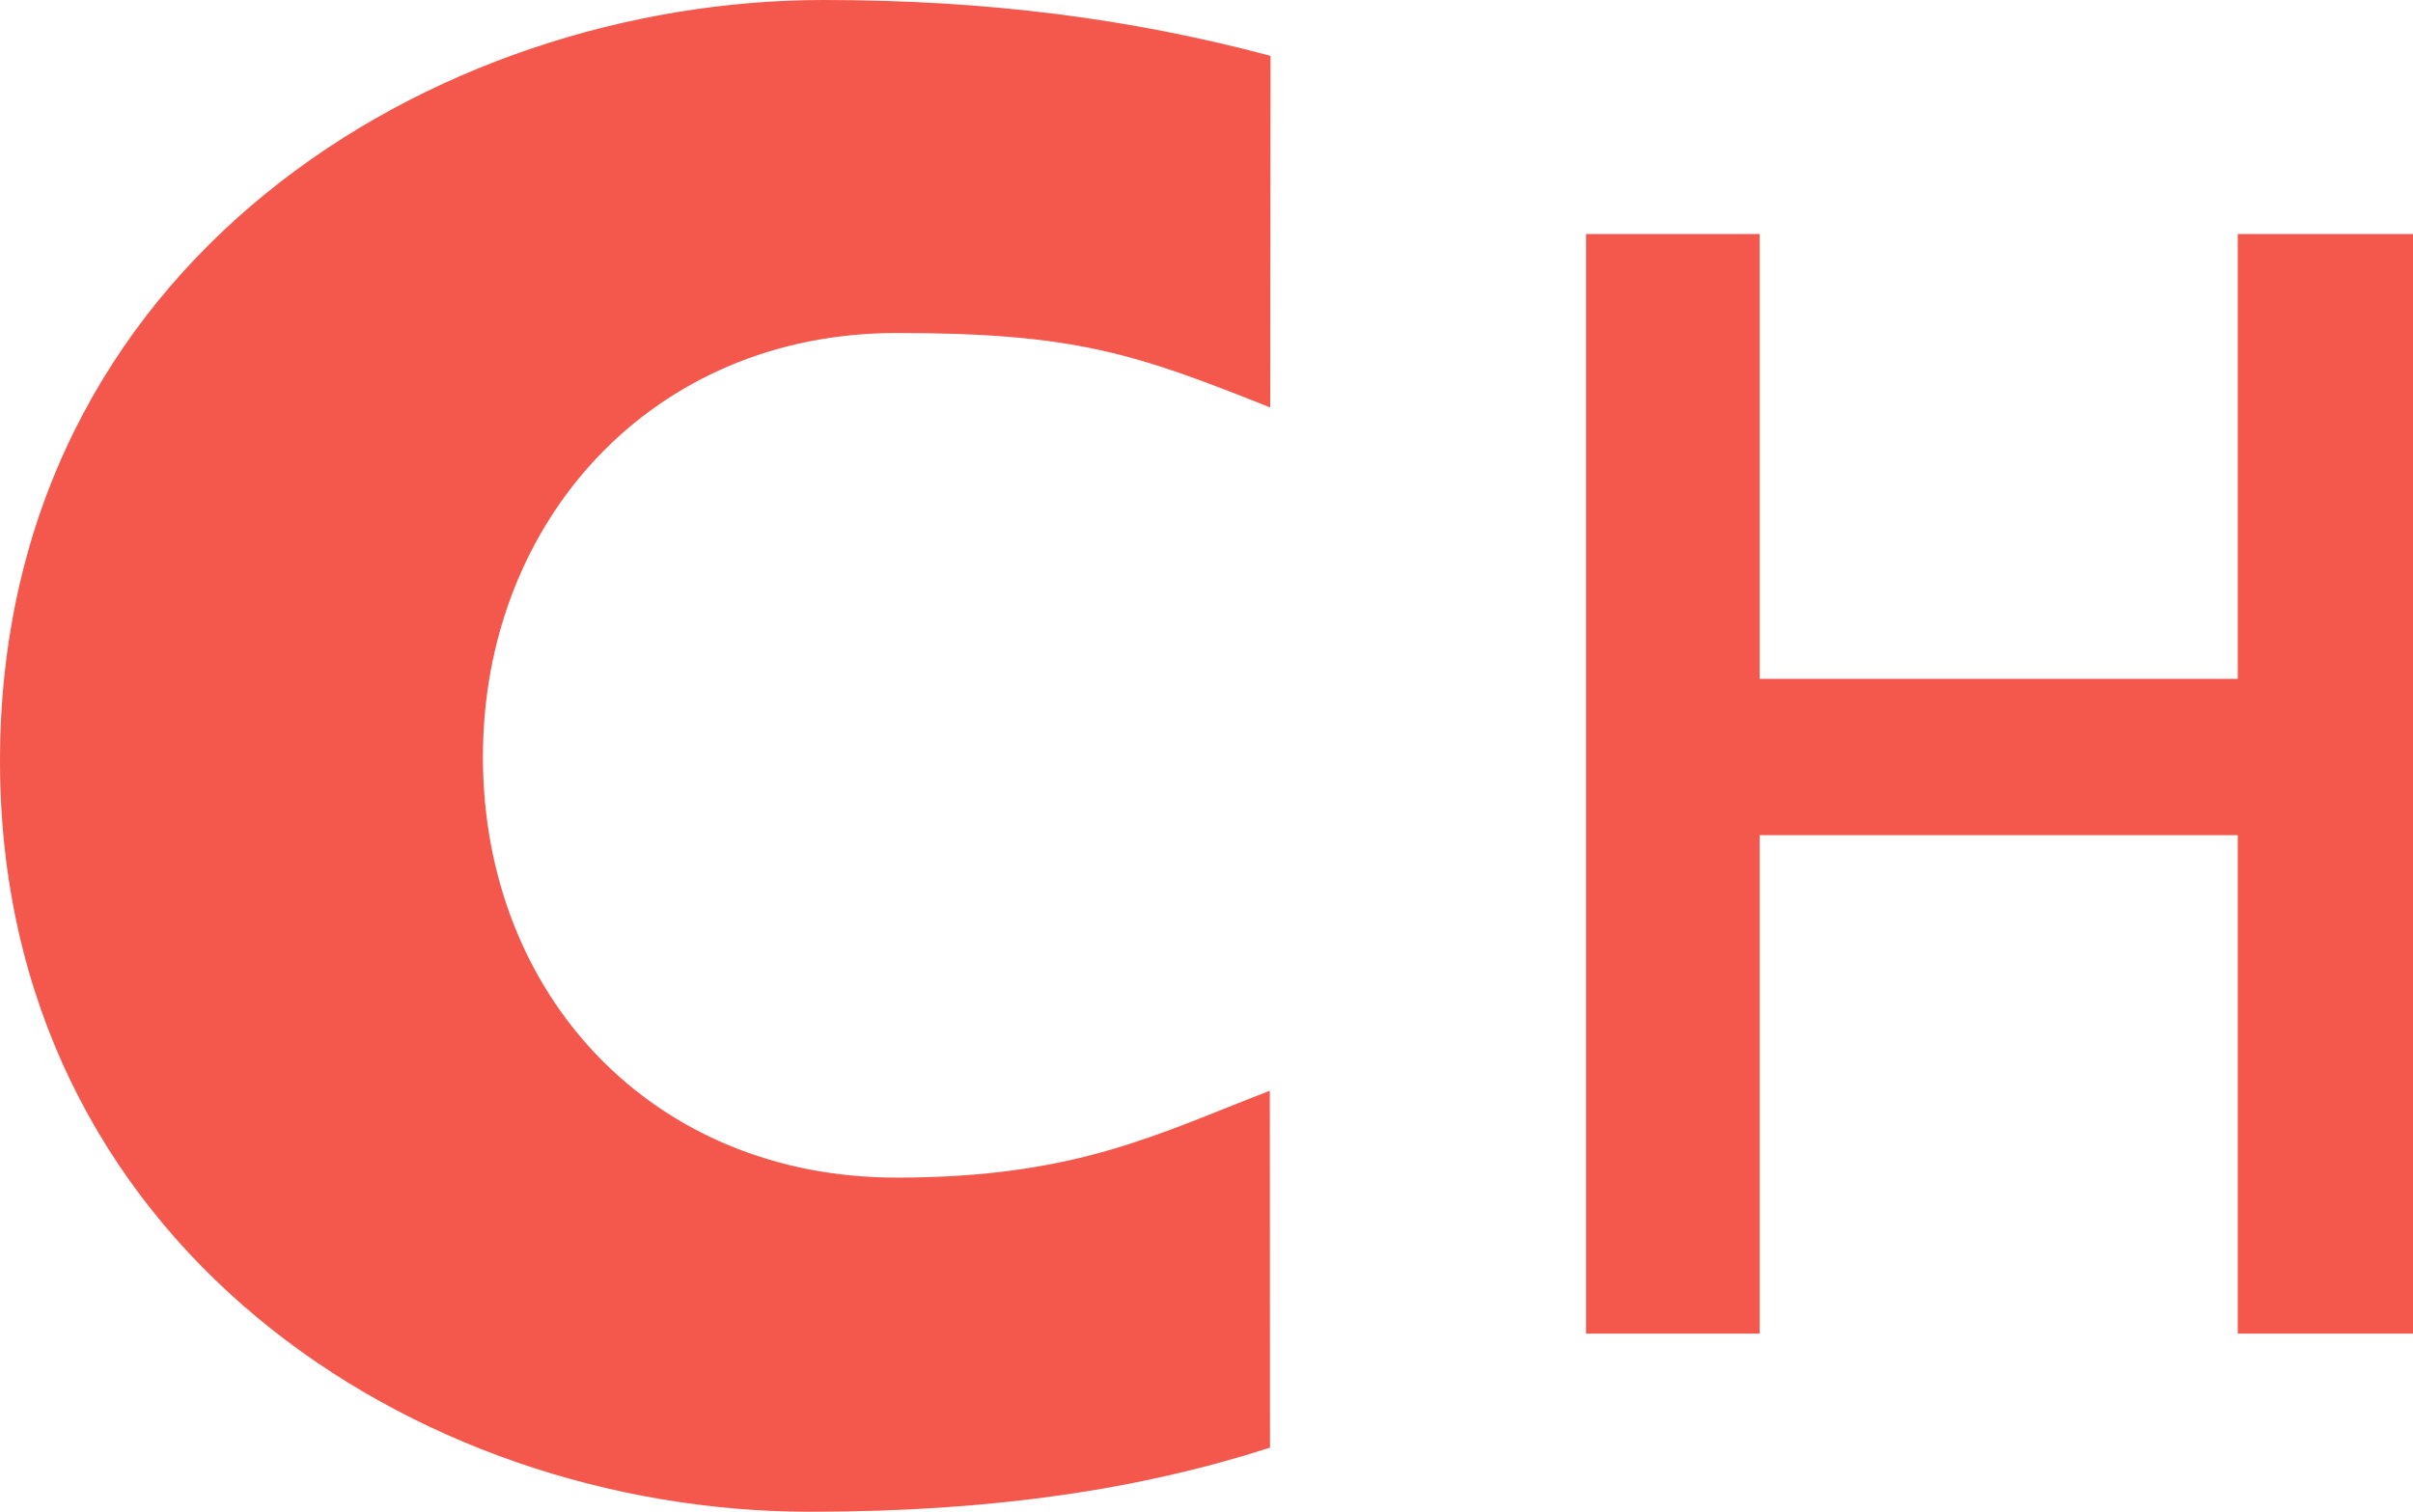 <svg width="67" height="42" viewBox="0 0 67 42" fill="none" xmlns="http://www.w3.org/2000/svg">
<path d="M0 21.139C0 7.262 12.088 0 22.863 0C27.411 0 31.407 0.518 35.278 1.551L35.269 11.317C31.519 9.824 29.866 9.249 24.892 9.249C18.109 9.249 13.409 14.475 13.409 21.024C13.409 27.63 18.114 32.708 24.892 32.708C29.866 32.708 32.123 31.502 35.258 30.295L35.263 40.208C31.699 41.358 27.597 41.989 22.495 41.989C11.497 41.989 0 34.513 0 21.139Z" fill="#F4584C"/>
<path d="M62.134 18.855H48.86V6.5H44.039V37.041H48.86V23.197H62.134V37.041H67V6.5H62.134V18.855Z" fill="#F4584C"/>
</svg>
